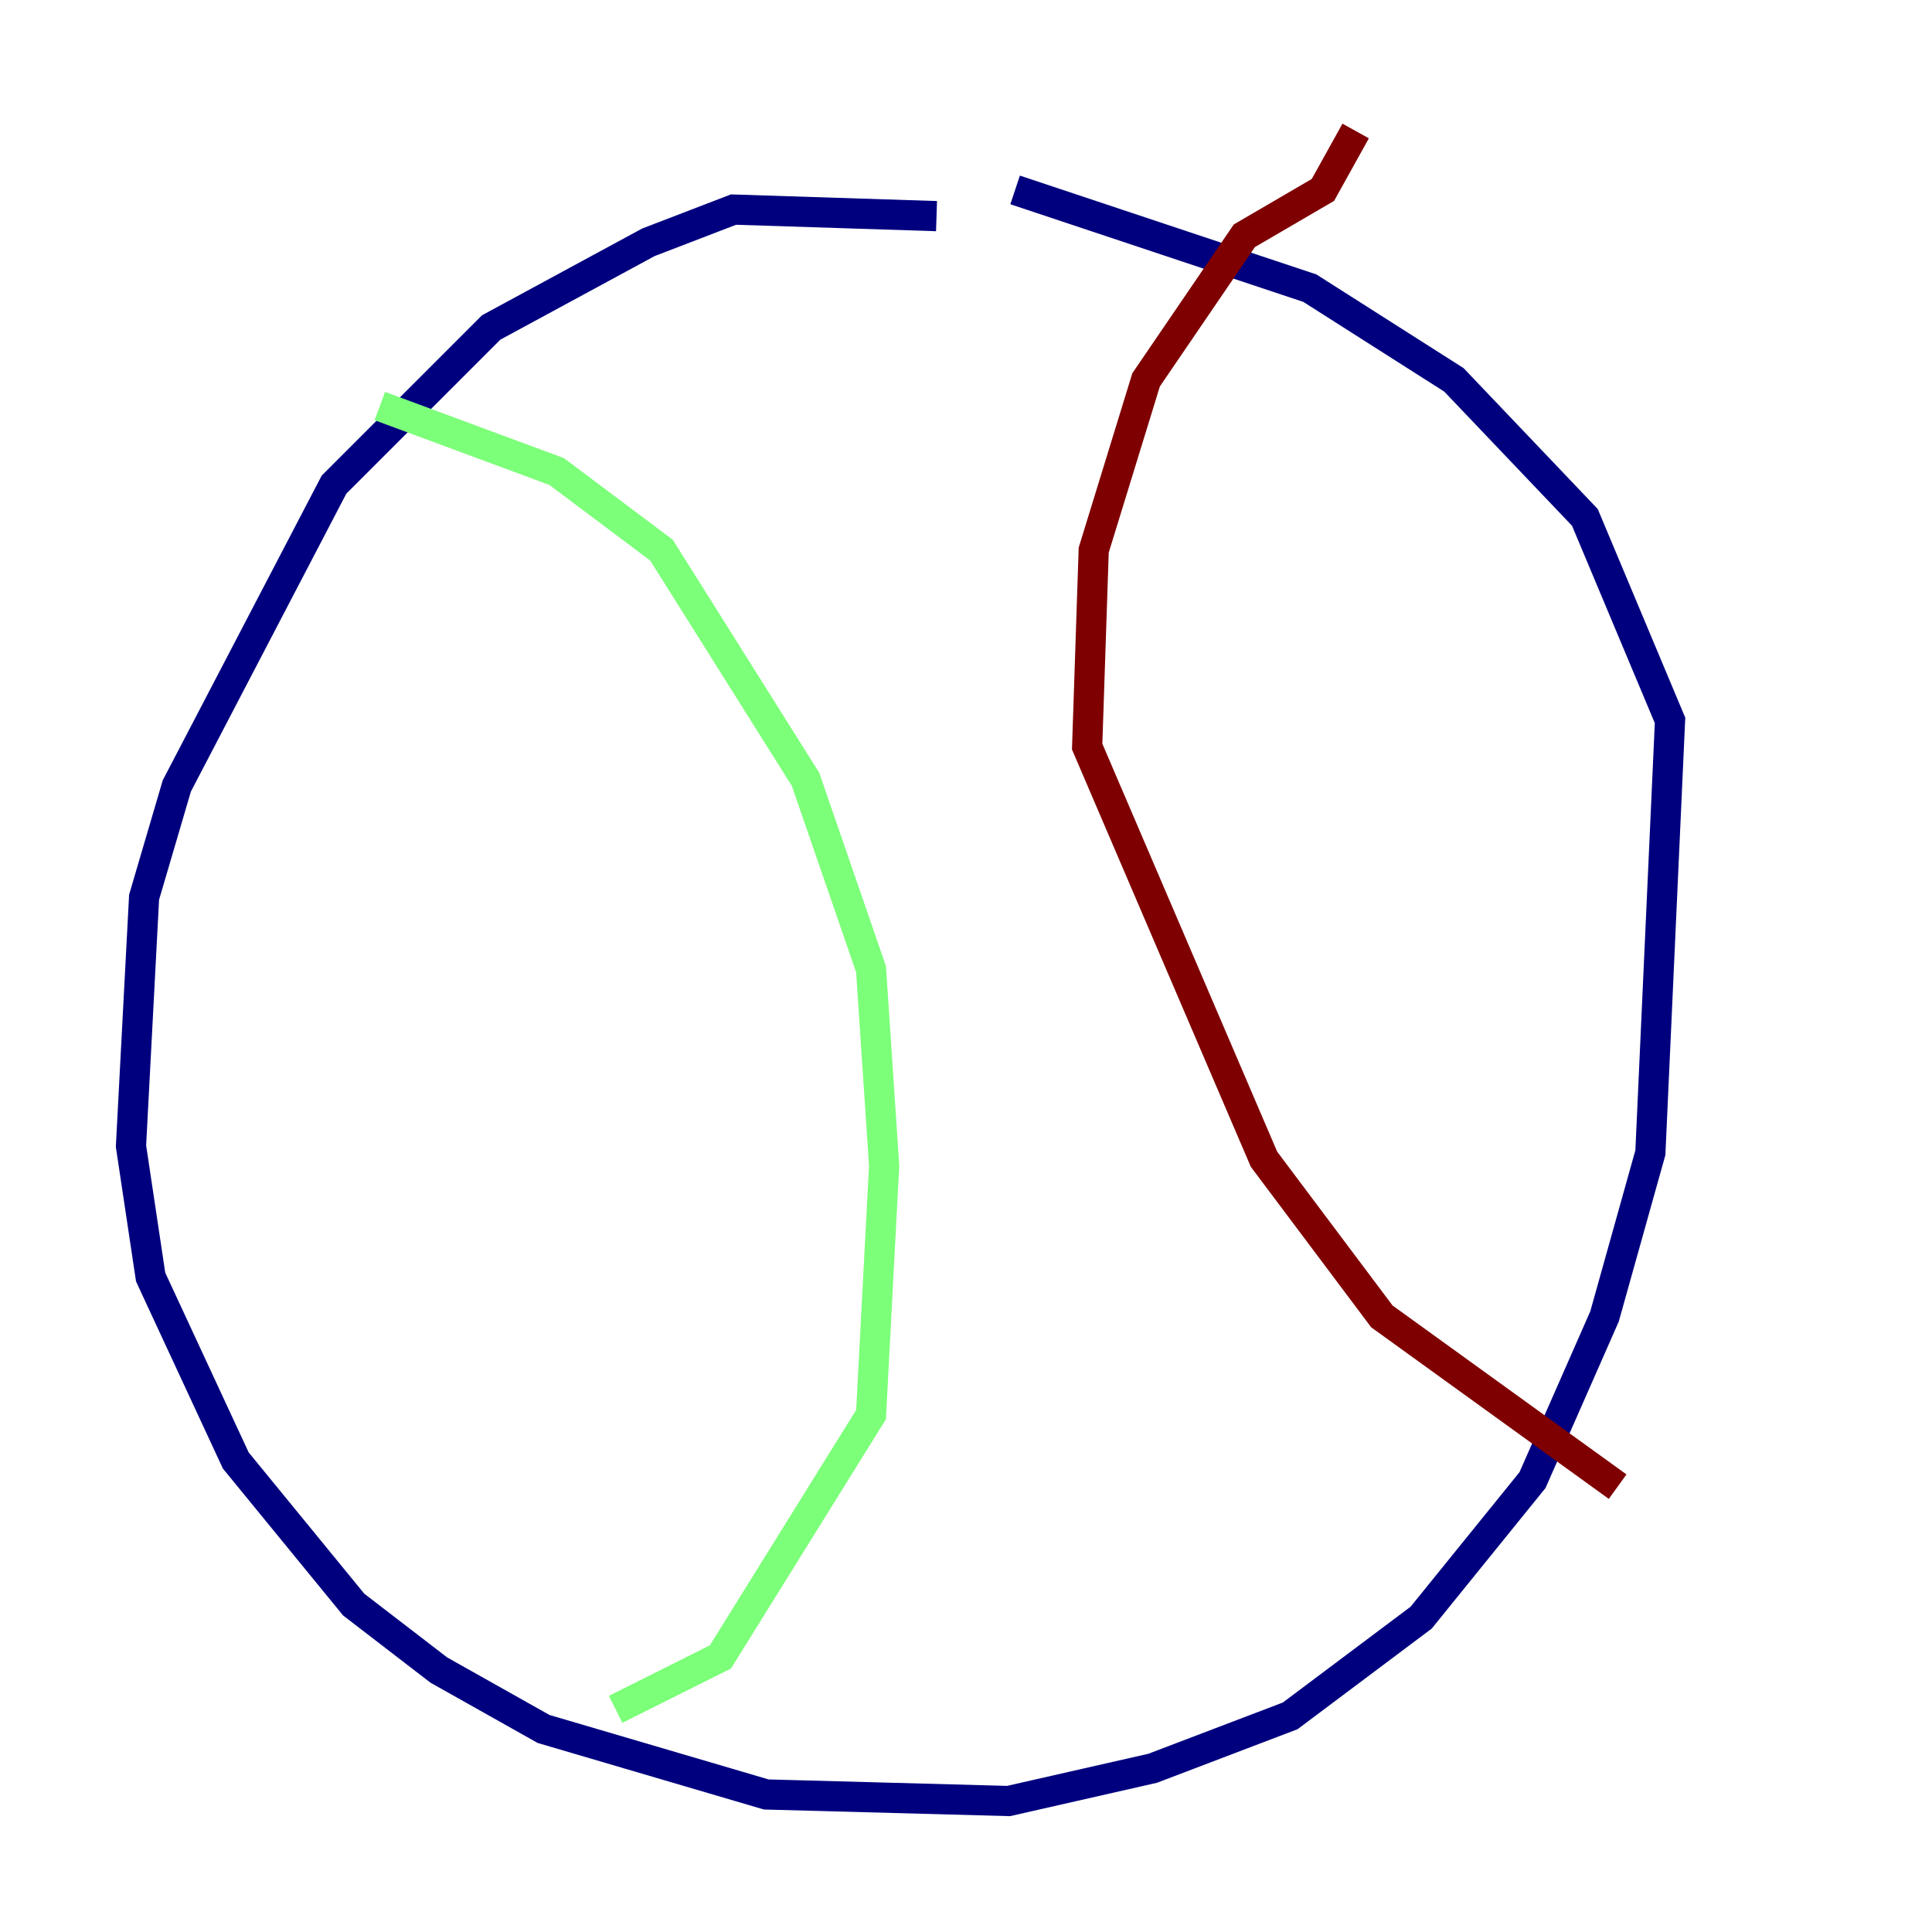 <?xml version="1.0" encoding="utf-8" ?>
<svg baseProfile="tiny" height="128" version="1.2" viewBox="0,0,128,128" width="128" xmlns="http://www.w3.org/2000/svg" xmlns:ev="http://www.w3.org/2001/xml-events" xmlns:xlink="http://www.w3.org/1999/xlink"><defs /><polyline fill="none" points="62.047,14.319 48.597,13.885 42.956,16.054 32.542,21.695 22.129,32.108 11.715,52.068 9.546,59.444 8.678,75.932 9.98,84.61 15.62,96.759 23.43,106.305 29.071,110.644 36.014,114.549 50.766,118.888 66.82,119.322 76.366,117.153 85.478,113.681 94.156,107.173 101.532,98.061 106.305,87.214 109.342,76.366 110.644,47.729 105.003,34.278 96.325,25.166 86.78,19.091 67.254,12.583" stroke="#00007f" stroke-width="2" /><polyline fill="none" points="25.166,26.902 36.881,31.241 43.824,36.447 53.37,51.634 57.709,64.217 58.576,77.234 57.709,93.722 47.729,109.776 40.786,113.248" stroke="#7cff79" stroke-width="2" /><polyline fill="none" points="89.817,8.678 87.647,12.583 82.441,15.62 75.932,25.166 72.461,36.447 72.027,49.464 83.742,76.8 91.552,87.214 107.173,98.495" stroke="#7f0000" stroke-width="2" /></svg>